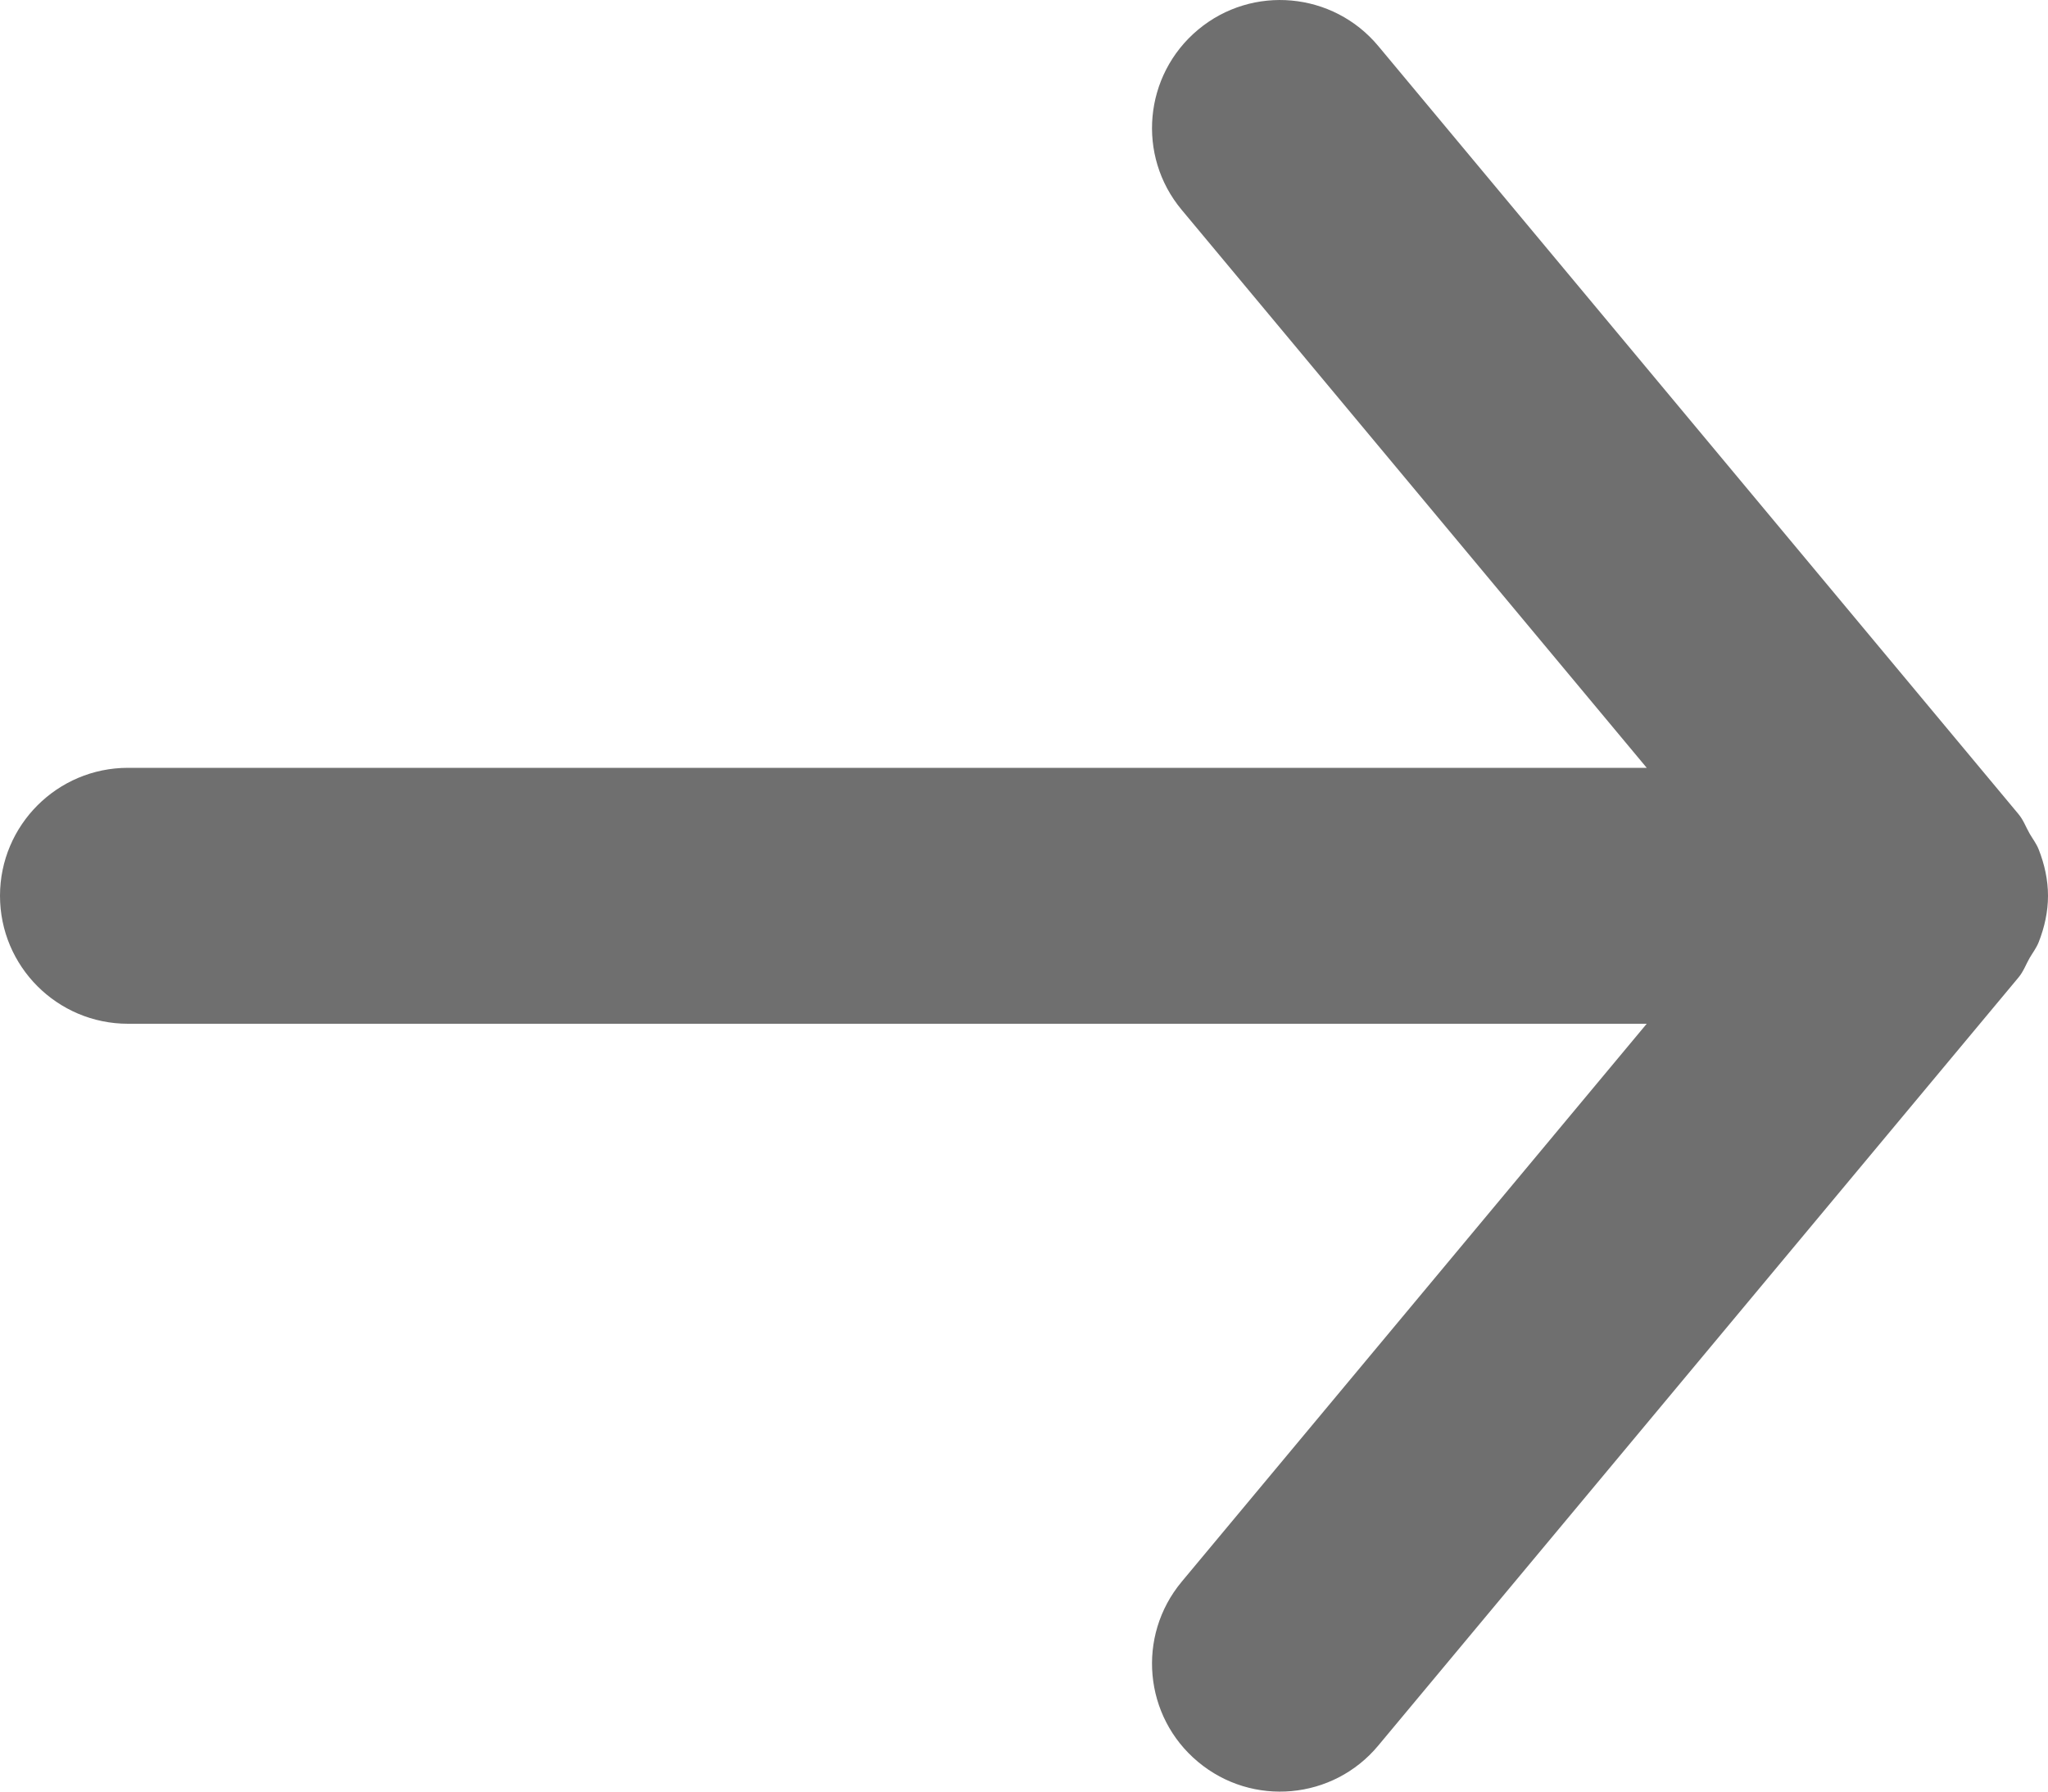 <svg width="16" height="14" viewBox="0 0 16 14" fill="none" xmlns="http://www.w3.org/2000/svg">
<path fill-rule="evenodd" clip-rule="evenodd" d="M9.36 0.232C8.936 0.586 8.878 1.216 9.232 1.64L12.865 6L1 6C0.448 6 -3.30119e-07 6.448 -3.0599e-07 7C-2.81861e-07 7.552 0.448 8 1 8L12.865 8L9.232 12.36C8.878 12.785 8.936 13.415 9.36 13.768C9.784 14.122 10.415 14.065 10.768 13.64L15.768 7.64C15.808 7.593 15.827 7.537 15.857 7.485C15.881 7.444 15.909 7.408 15.927 7.363C15.973 7.246 16 7.124 16 7C16 6.876 15.973 6.754 15.927 6.637C15.909 6.592 15.881 6.556 15.857 6.515C15.827 6.463 15.808 6.407 15.768 6.36L10.768 0.36C10.415 -0.064 9.784 -0.122 9.36 0.232" fill="#6F6F6F"/>
</svg>
